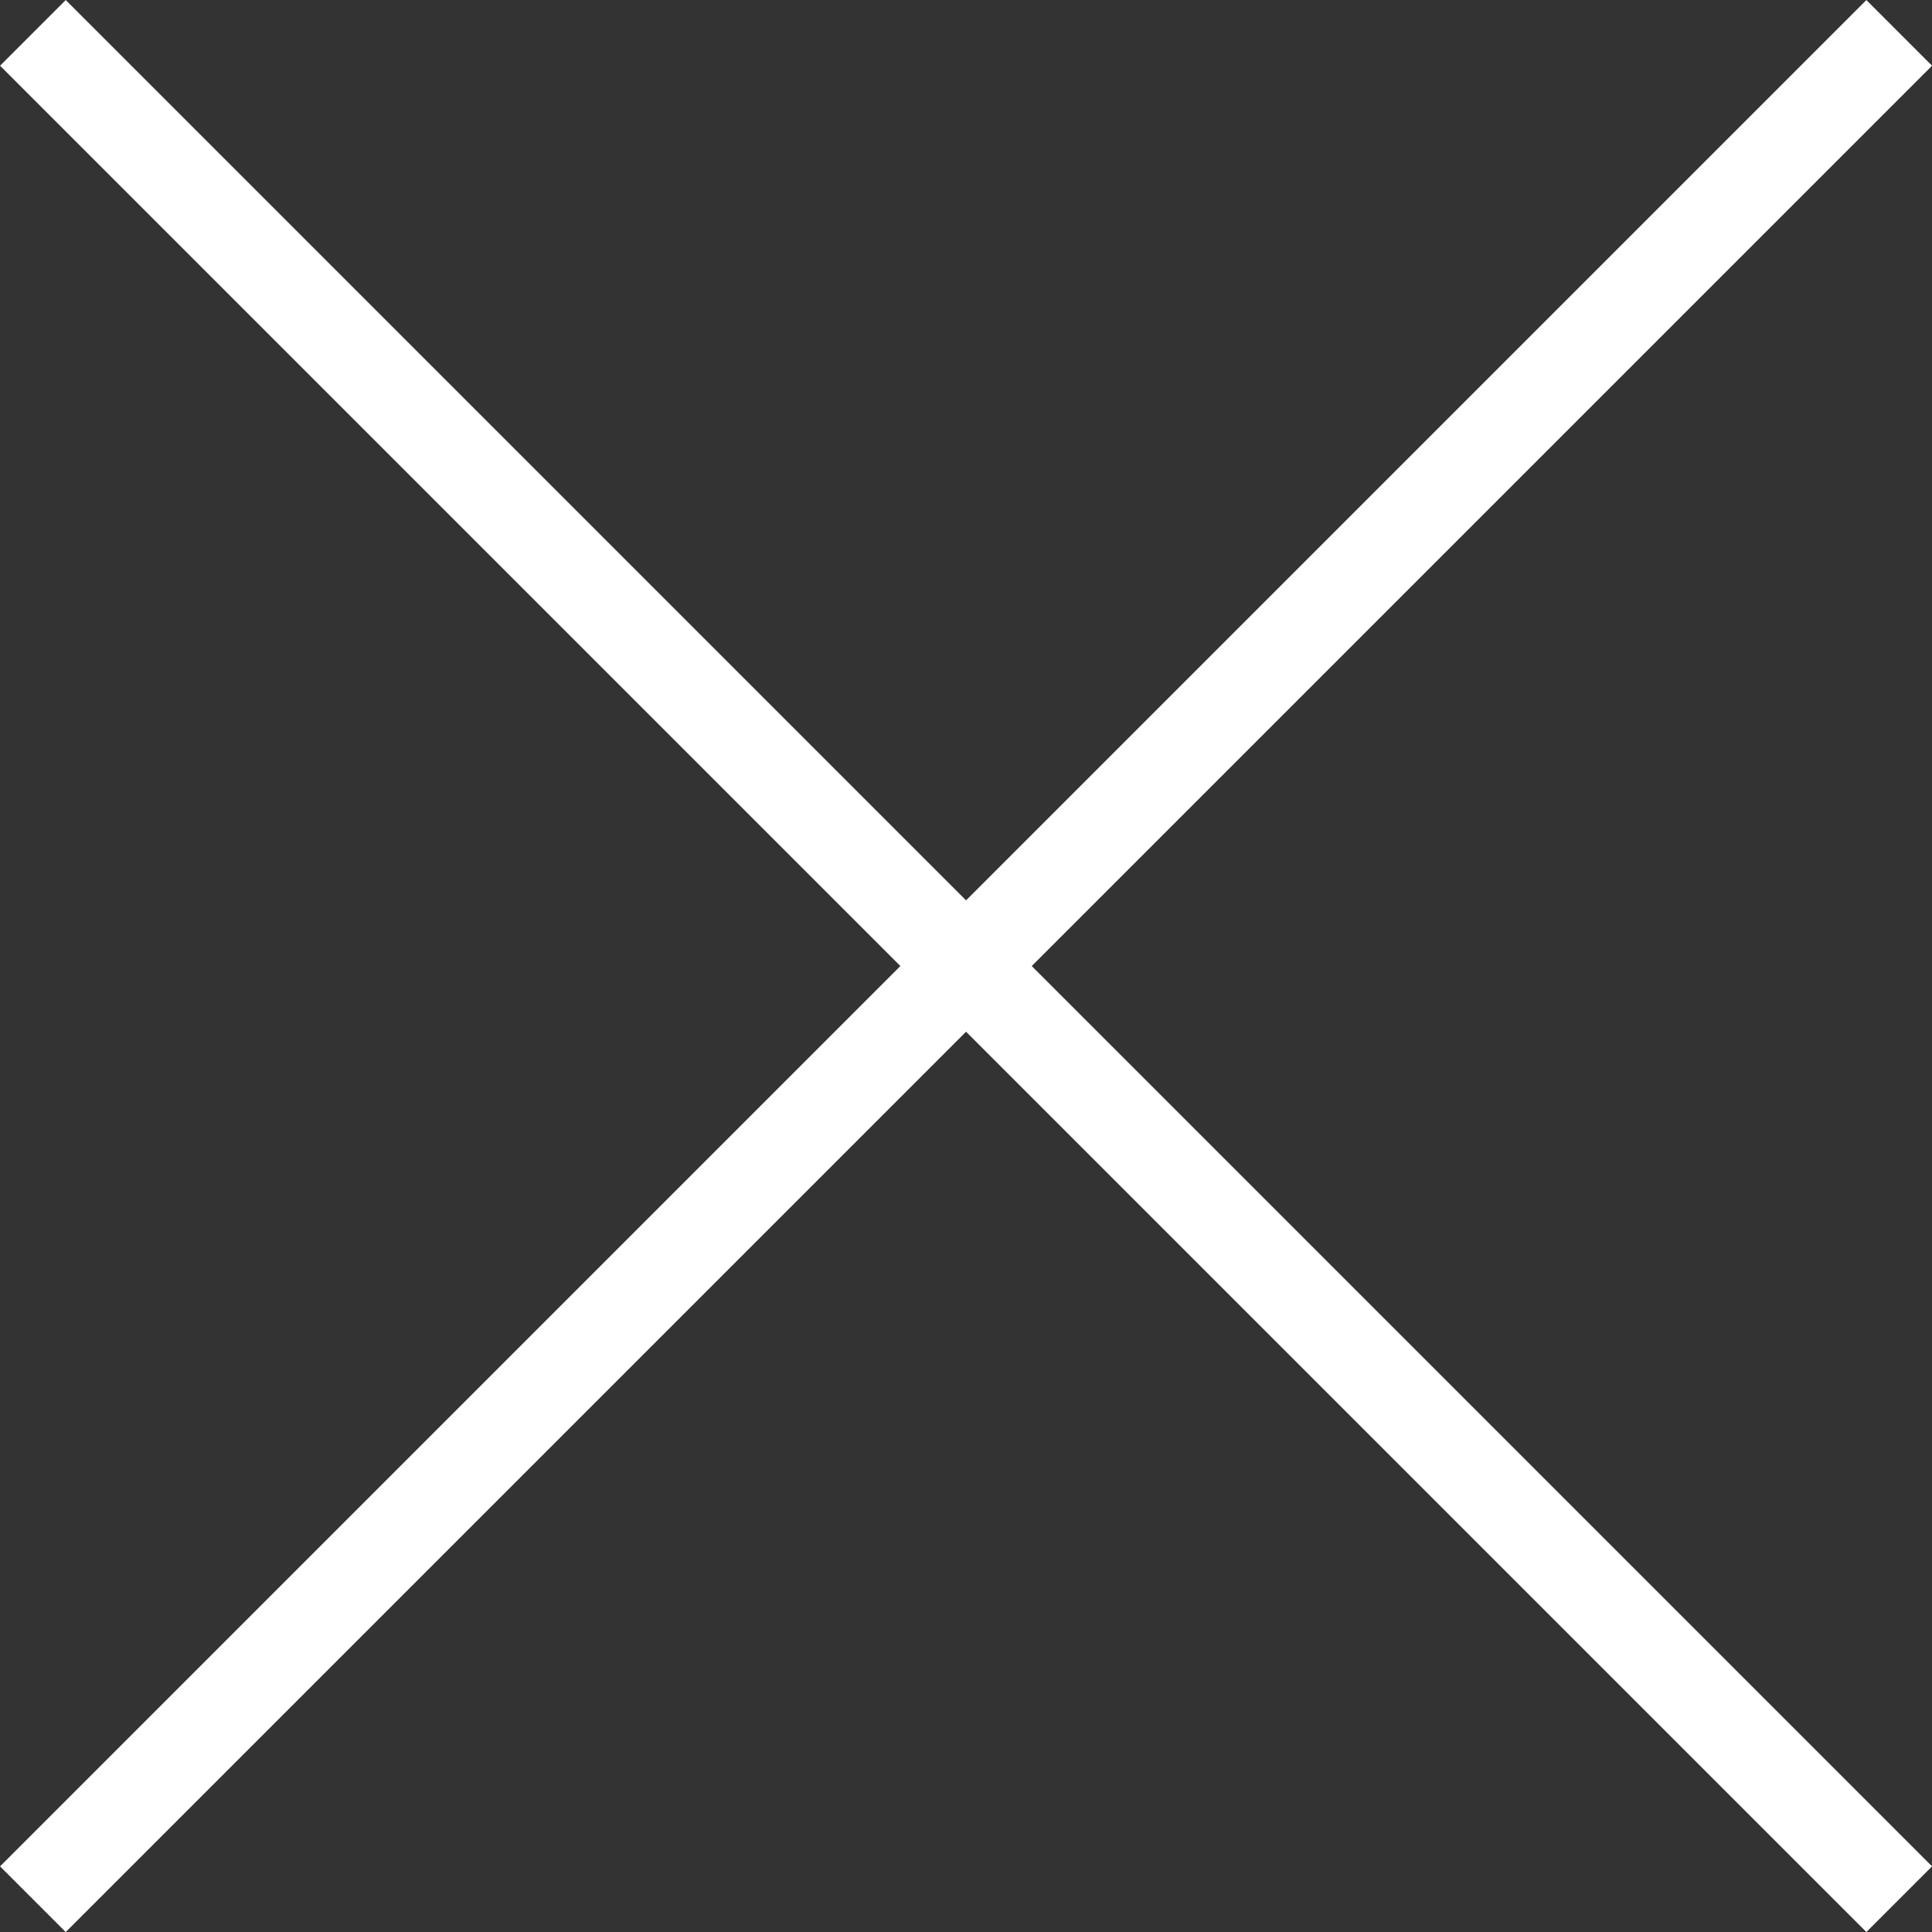 <svg xmlns="http://www.w3.org/2000/svg" width="20.798" height="20.798" viewBox="0 0 20.798 20.798">
  <rect x="0" y="0" width="20.798" height="20.798" fill="#333333" stroke="none"/>
  <g id="close_icon" transform="translate(12617.854 11877.854)">
    <g id="Group_7368" data-name="Group 7368" transform="translate(-12617.5 -11877.5)">
      <line id="Line_14" data-name="Line 14" x1="20.091" y2="20.091" fill="none" stroke="#fff" stroke-width="1"/>
      <line id="Line_15" data-name="Line 15" x2="20.091" y2="20.091" fill="none" stroke="#fff" stroke-width="1"/>
    </g>
  </g>
</svg>
